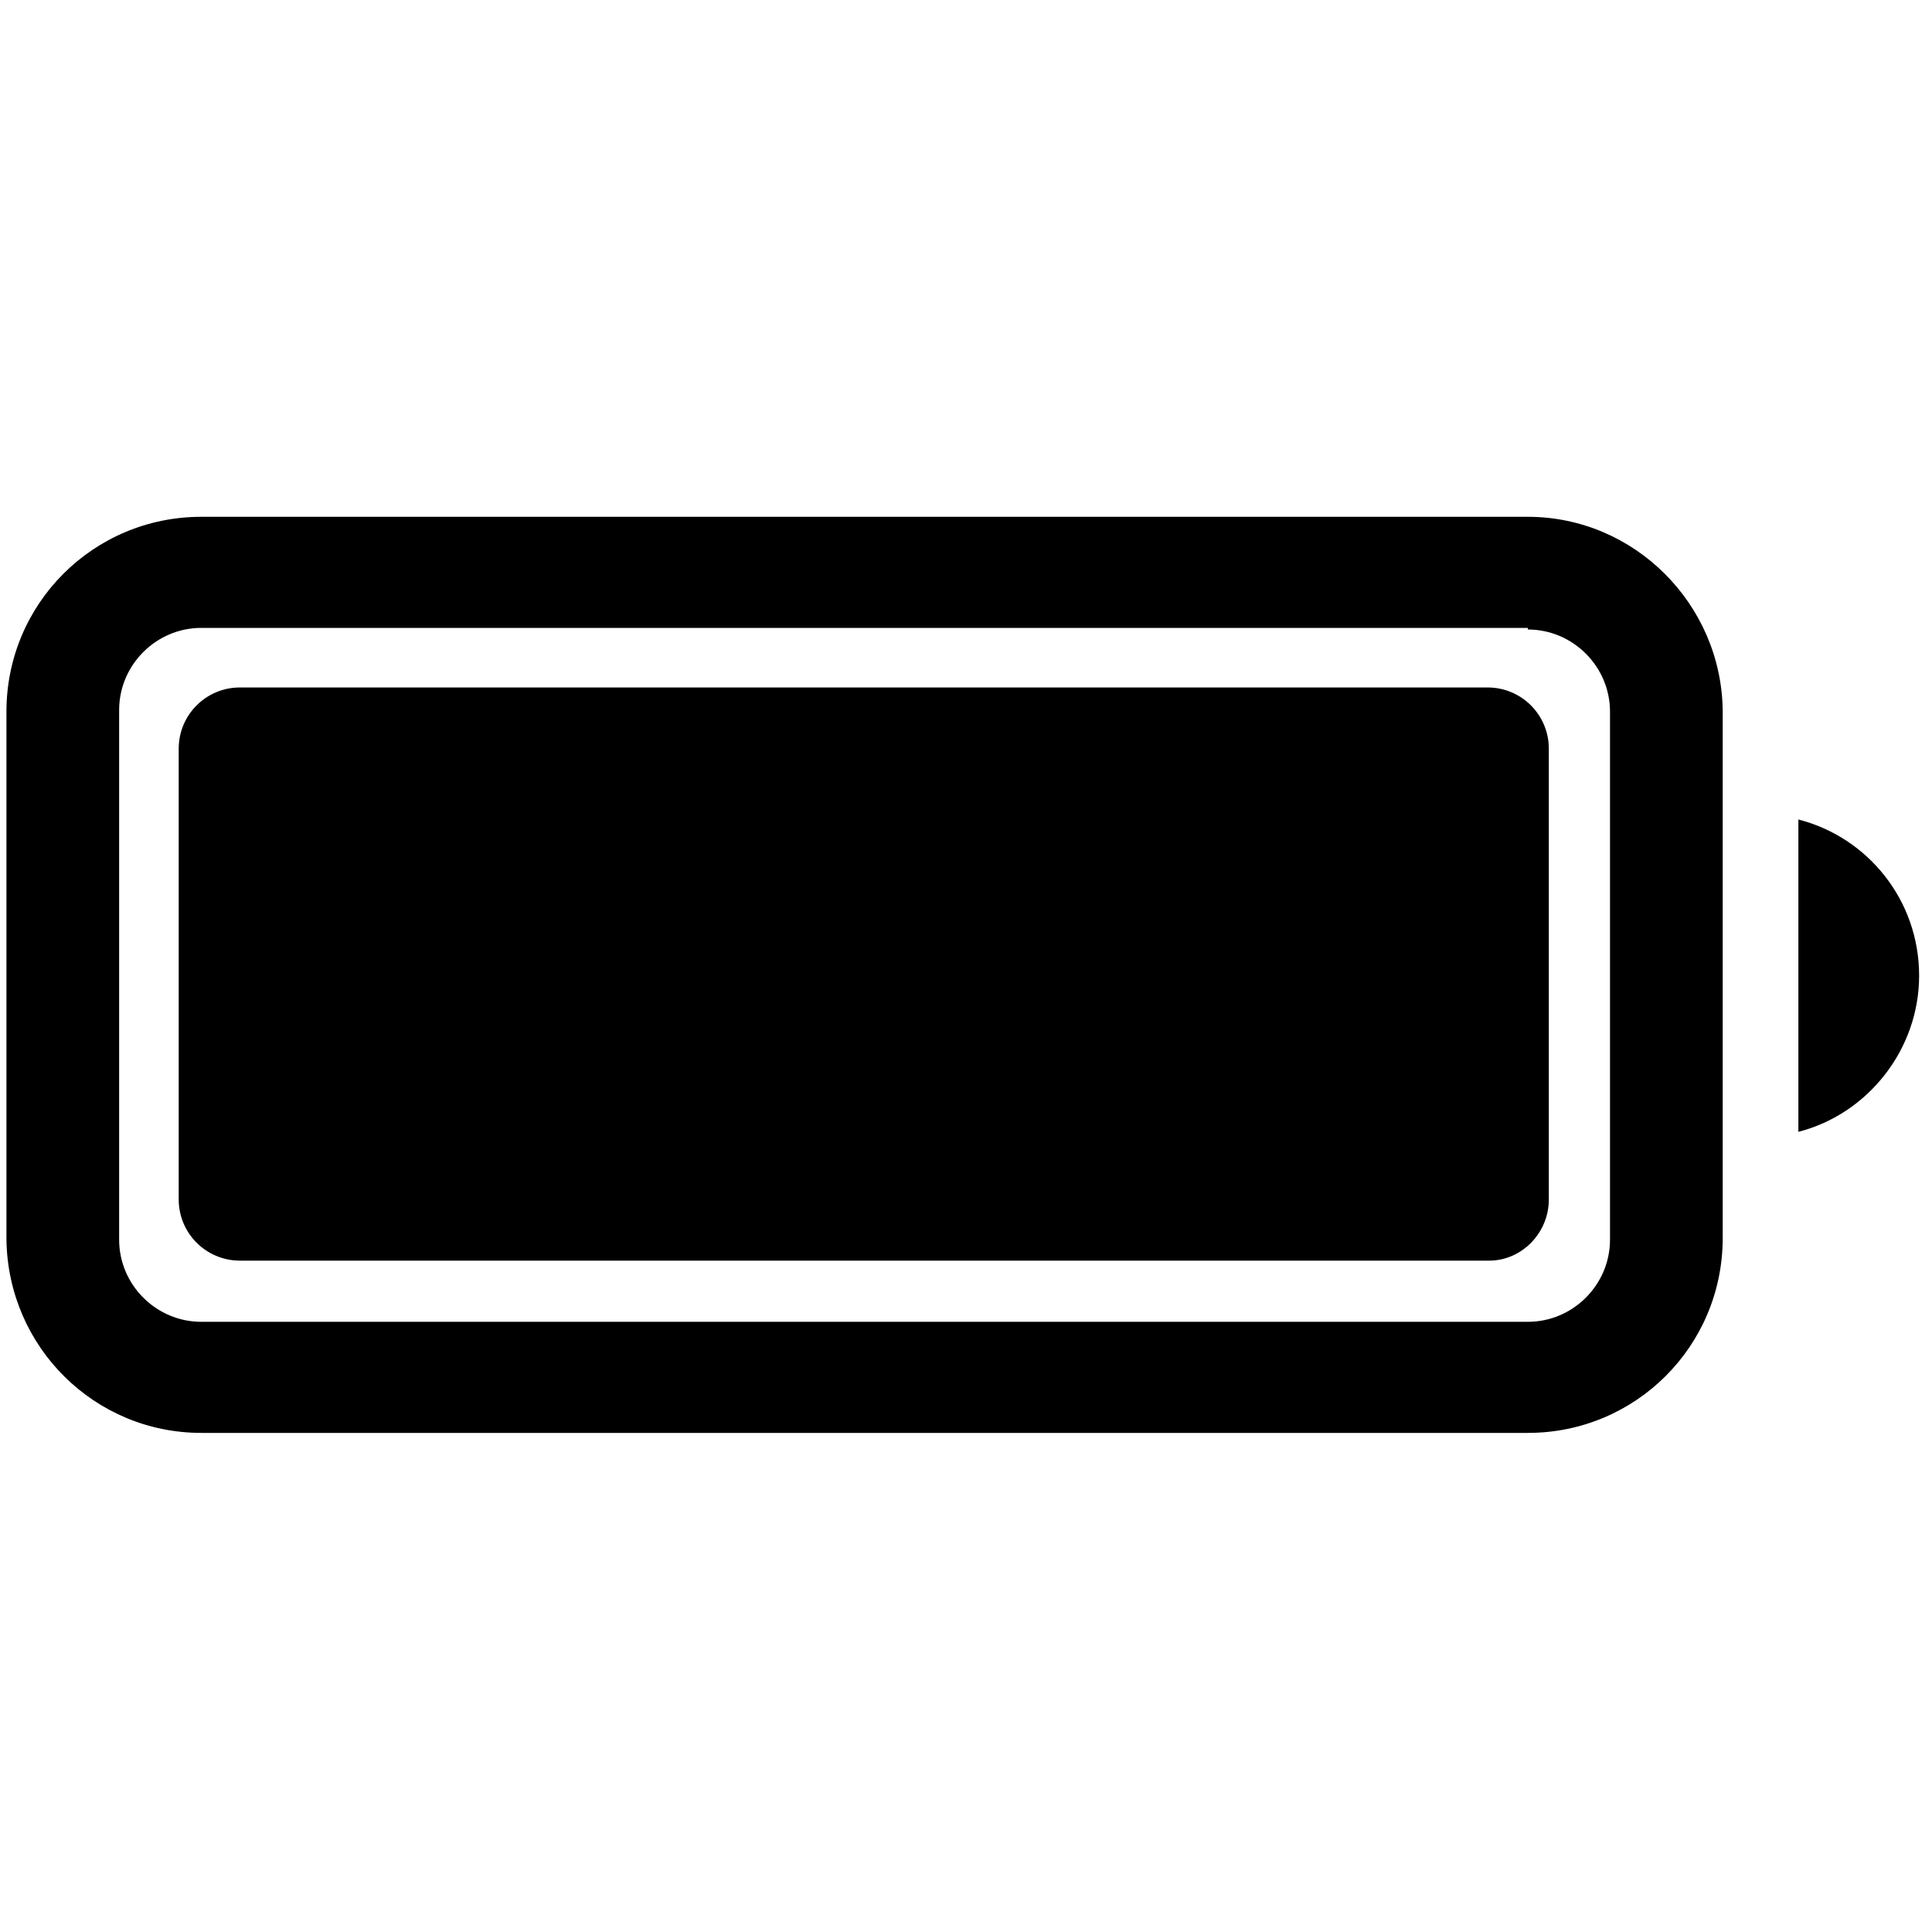 <?xml version="1.0" encoding="utf-8"?>
<!-- Generator: Adobe Illustrator 28.2.0, SVG Export Plug-In . SVG Version: 6.00 Build 0)  -->
<svg version="1.1" id="battery" xmlns="http://www.w3.org/2000/svg" xmlns:xlink="http://www.w3.org/1999/xlink" x="0px" y="0px"
	 viewBox="0 0 120 120" style="enable-background:new 0 0 120 120;" xml:space="preserve">
<style type="text/css">
	.st0{fill:none;}
</style>
<rect id="BG" class="st0" width="120" height="120"/>
<g>
	<path d="M94.9,39.1c2.8,0,5.1,2.3,5.1,5.1V77c0,2.8-2.3,5.1-5.1,5.1H12.5c-2.8,0-5.1-2.3-5.1-5.1V44.1c0-2.8,2.3-5.1,5.1-5.1H94.9
		 M94.9,32.1H12.5c-6.7,0-12.1,5.4-12.1,12.1V77C0.5,83.7,5.9,89,12.5,89h82.4c6.7,0,12.1-5.4,12.1-12.1V44.1
		C106.9,37.5,101.5,32.1,94.9,32.1L94.9,32.1z"/>
	<g>
		<path d="M92.5,78.3H14.9c-2.1,0-3.8-1.7-3.8-3.8v-28c0-2.1,1.7-3.8,3.8-3.8h77.5c2.1,0,3.8,1.7,3.8,3.8v28
			C96.2,76.6,94.5,78.3,92.5,78.3z"/>
	</g>
	<path d="M119.2,60.6c0-4.7-3.2-8.6-7.5-9.7v19.4C116,69.2,119.2,65.2,119.2,60.6z"/>
</g>
</svg>
